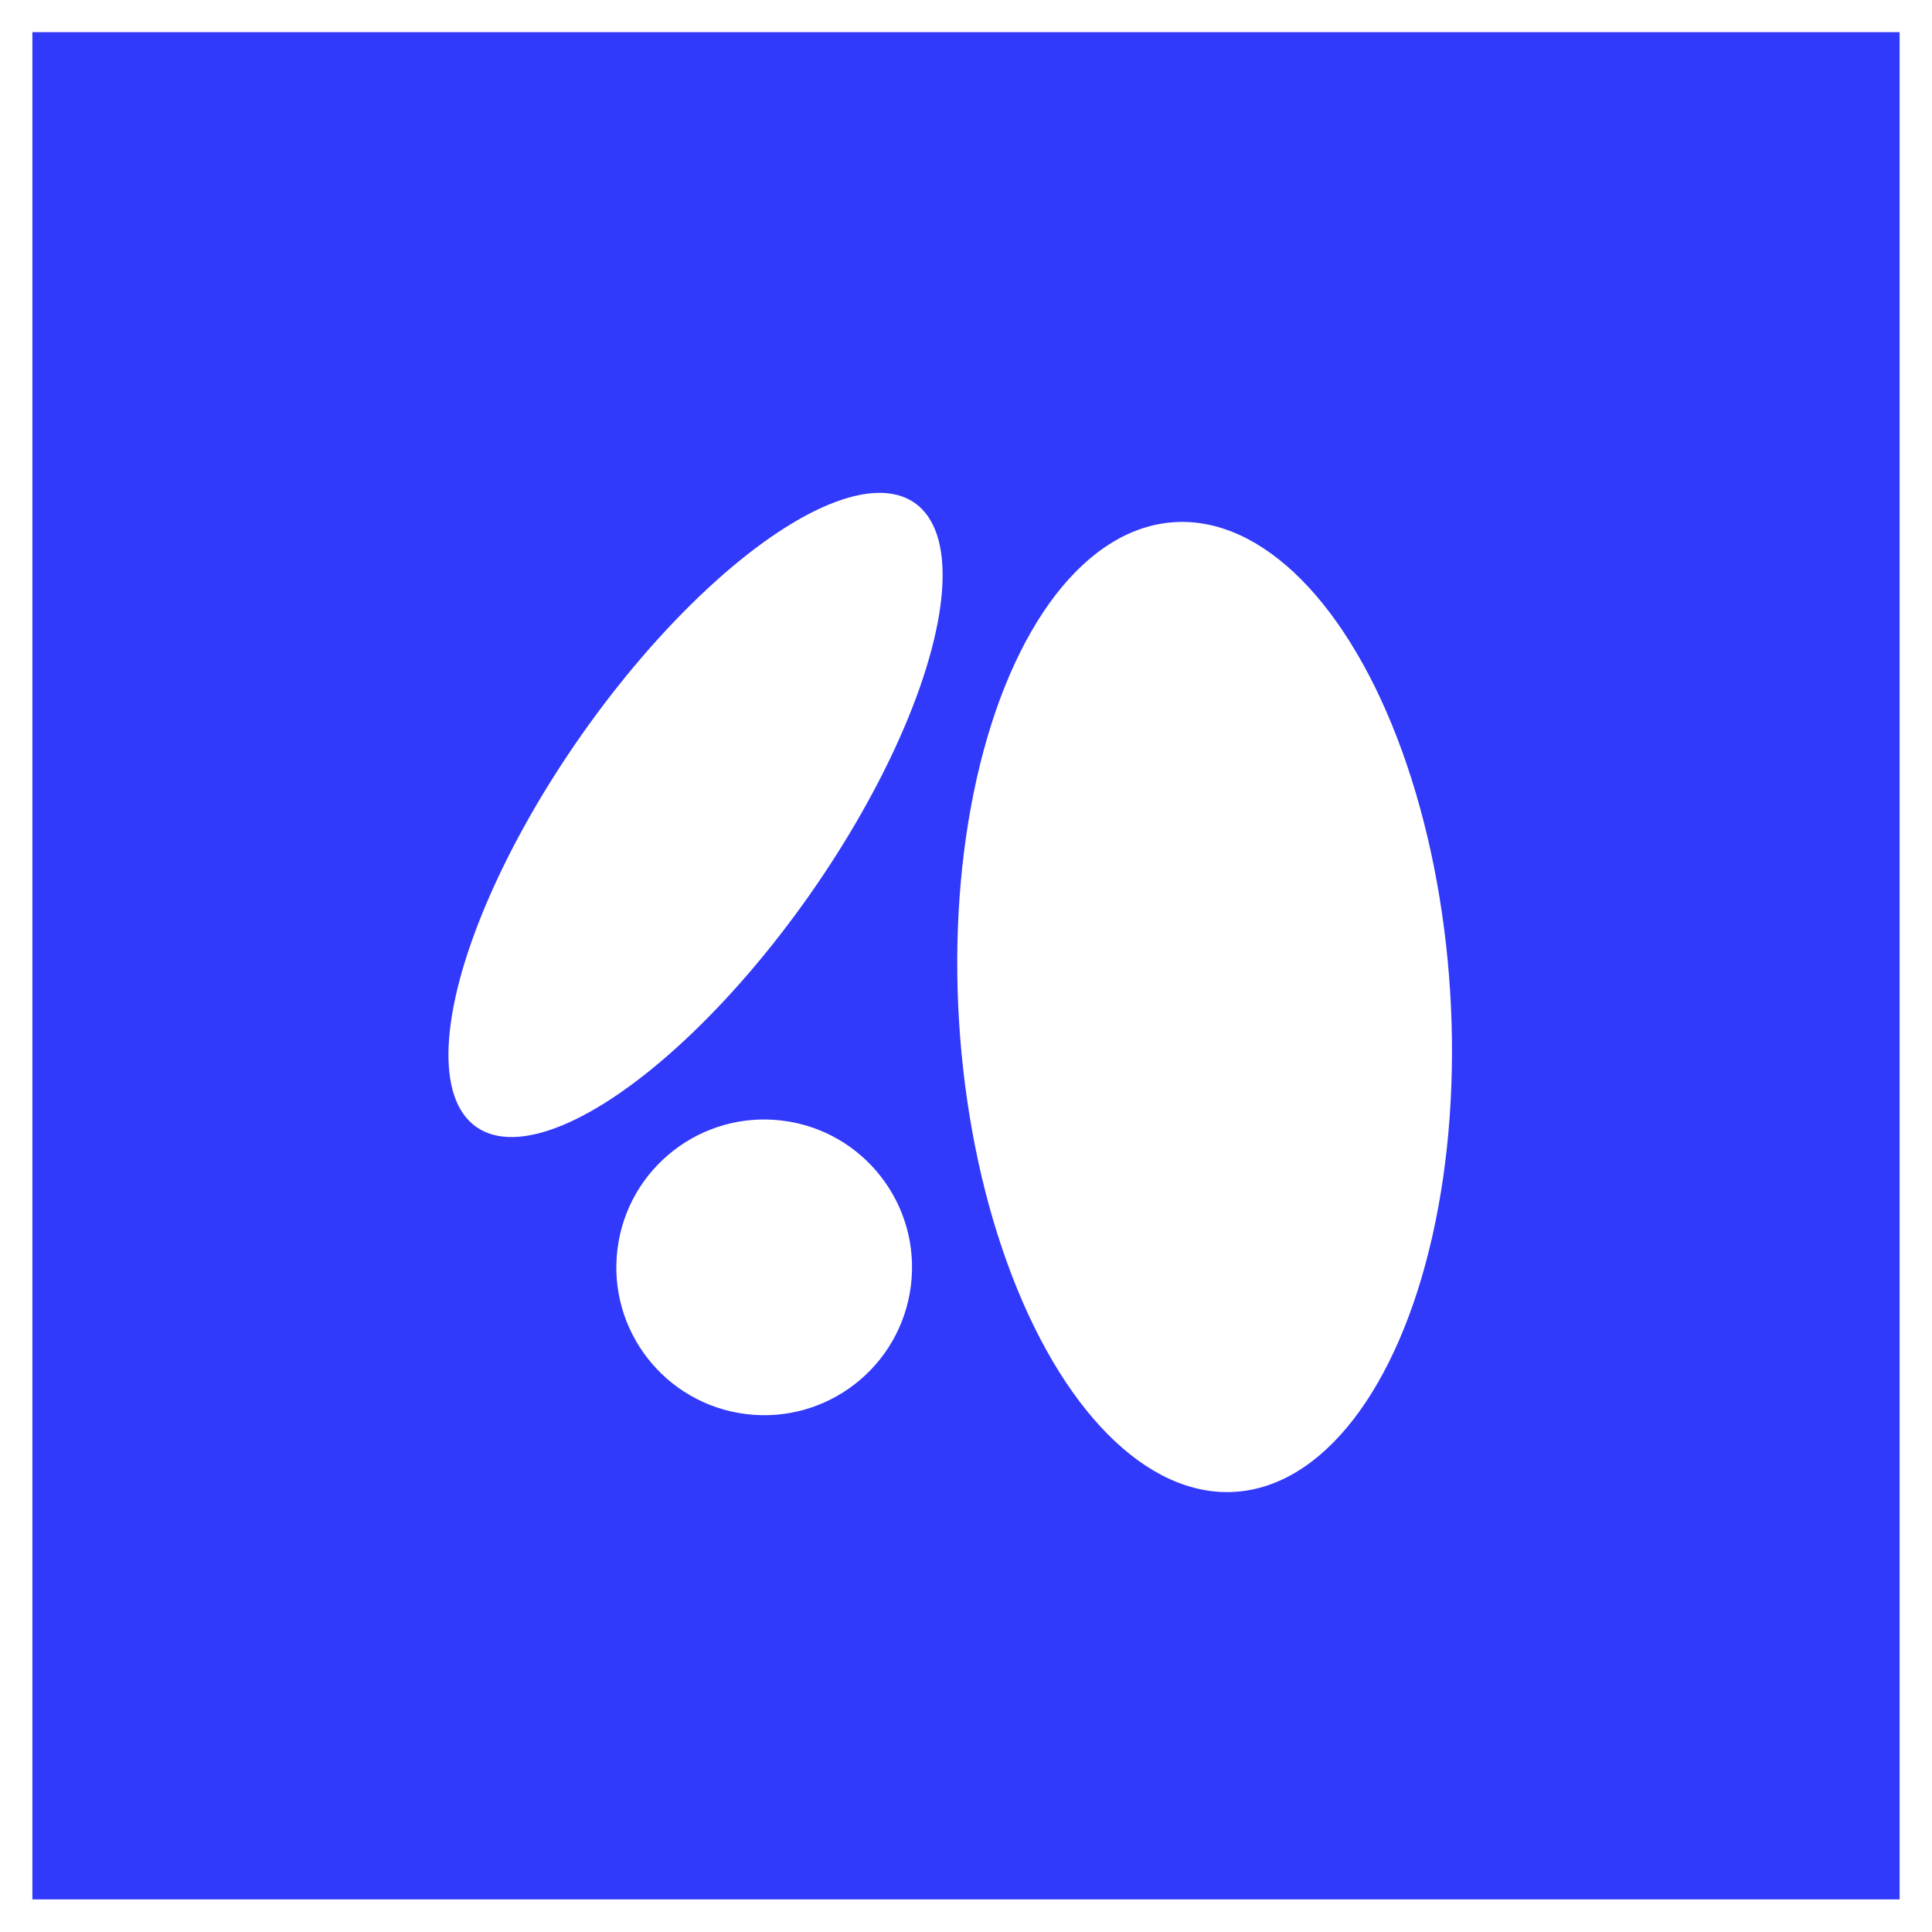 <svg width="2506" height="2506" viewBox="0 0 2506 2506" fill="none" xmlns="http://www.w3.org/2000/svg">
<g filter="url(#filter0_d_29_56)">
<rect width="2422" height="2422" transform="translate(42 21)" fill="#3139FB"/>
<ellipse cx="1562.52" cy="1285.49" rx="630.117" ry="319.087" transform="rotate(-93.566 1562.52 1285.49)" fill="white"/>
<ellipse cx="902.184" cy="1036.38" rx="494.606" ry="180.667" transform="rotate(-54.903 902.184 1036.38)" fill="white"/>
<circle cx="991.232" cy="1623.17" r="191.775" transform="rotate(-82.9 991.232 1623.17)" fill="white"/>
</g>
<defs>
<filter id="filter0_d_29_56" x="0.598" y="0.299" width="2504.8" height="2504.8" filterUnits="userSpaceOnUse" color-interpolation-filters="sRGB">
<feFlood flood-opacity="0" result="BackgroundImageFix"/>
<feColorMatrix in="SourceAlpha" type="matrix" values="0 0 0 0 0 0 0 0 0 0 0 0 0 0 0 0 0 0 127 0" result="hardAlpha"/>
<feOffset dy="20.701"/>
<feGaussianBlur stdDeviation="20.701"/>
<feComposite in2="hardAlpha" operator="out"/>
<feColorMatrix type="matrix" values="0 0 0 0 0 0 0 0 0 0 0 0 0 0 0 0 0 0 0.25 0"/>
<feBlend mode="normal" in2="BackgroundImageFix" result="effect1_dropShadow_29_56"/>
<feBlend mode="normal" in="SourceGraphic" in2="effect1_dropShadow_29_56" result="shape"/>
</filter>
</defs>
</svg>
